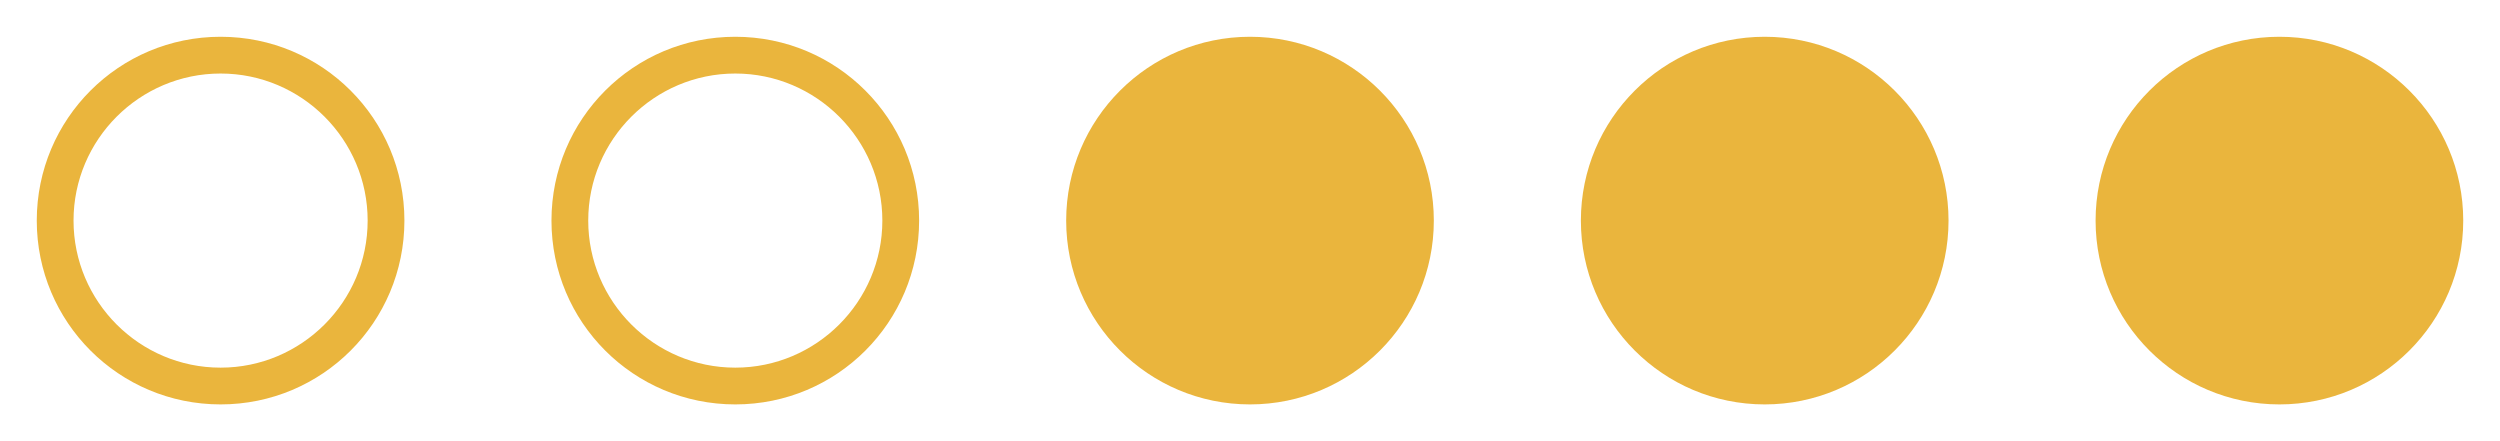 <svg width="136" height="24" viewBox="0 0 136 24" fill="none" xmlns="http://www.w3.org/2000/svg">
    <g clip-path="url(#clip0_99_3801)">
        <path
            d="M12 2C6.47 2 2 6.47 2 12C2 17.53 6.47 22 12 22C17.53 22 22 17.53 22 12C22 6.47 17.53 2 12 2ZM12 20C7.59 20 4 16.41 4 12C4 7.59 7.59 4 12 4C16.41 4 20 7.59 20 12C20 16.41 16.41 20 12 20Z"
            fill="#EAB53D" />
    </g>
    <g clip-path="url(#clip1_99_3801)">
        <path
            d="M40 2C34.47 2 30 6.47 30 12C30 17.53 34.47 22 40 22C45.53 22 50 17.53 50 12C50 6.47 45.53 2 40 2ZM40 20C35.59 20 32 16.41 32 12C32 7.59 35.59 4 40 4C44.41 4 48 7.59 48 12C48 16.41 44.41 20 40 20Z"
            fill="#EAB53D" />
    </g>
    <g clip-path="url(#clip2_99_3801)">
        <path
            d="M68 2C62.48 2 58 6.48 58 12C58 17.52 62.48 22 68 22C73.52 22 78 17.52 78 12C78 6.48 73.52 2 68 2Z"
            fill="#EAB53D" />
    </g>
    <g clip-path="url(#clip3_99_3801)">
        <path
            d="M96 2C90.48 2 86 6.48 86 12C86 17.52 90.48 22 96 22C101.52 22 106 17.52 106 12C106 6.48 101.52 2 96 2Z"
            fill="#EAB53D" />
    </g>
    <g clip-path="url(#clip4_99_3801)">
        <path
            d="M124 2C118.48 2 114 6.48 114 12C114 17.52 118.48 22 124 22C129.52 22 134 17.52 134 12C134 6.48 129.52 2 124 2Z"
            fill="#EAB53D" />
    </g>
    <defs>
        <clipPath id="clip0_99_3801">
            <rect width="24" height="24" fill="white" />
        </clipPath>
        <clipPath id="clip1_99_3801">
            <rect width="24" height="24" fill="white" transform="translate(28)" />
        </clipPath>
        <clipPath id="clip2_99_3801">
            <rect width="24" height="24" fill="white" transform="translate(56)" />
        </clipPath>
        <clipPath id="clip3_99_3801">
            <rect width="24" height="24" fill="white" transform="translate(84)" />
        </clipPath>
        <clipPath id="clip4_99_3801">
            <rect width="24" height="24" fill="white" transform="translate(112)" />
        </clipPath>
    </defs>
</svg>
    
